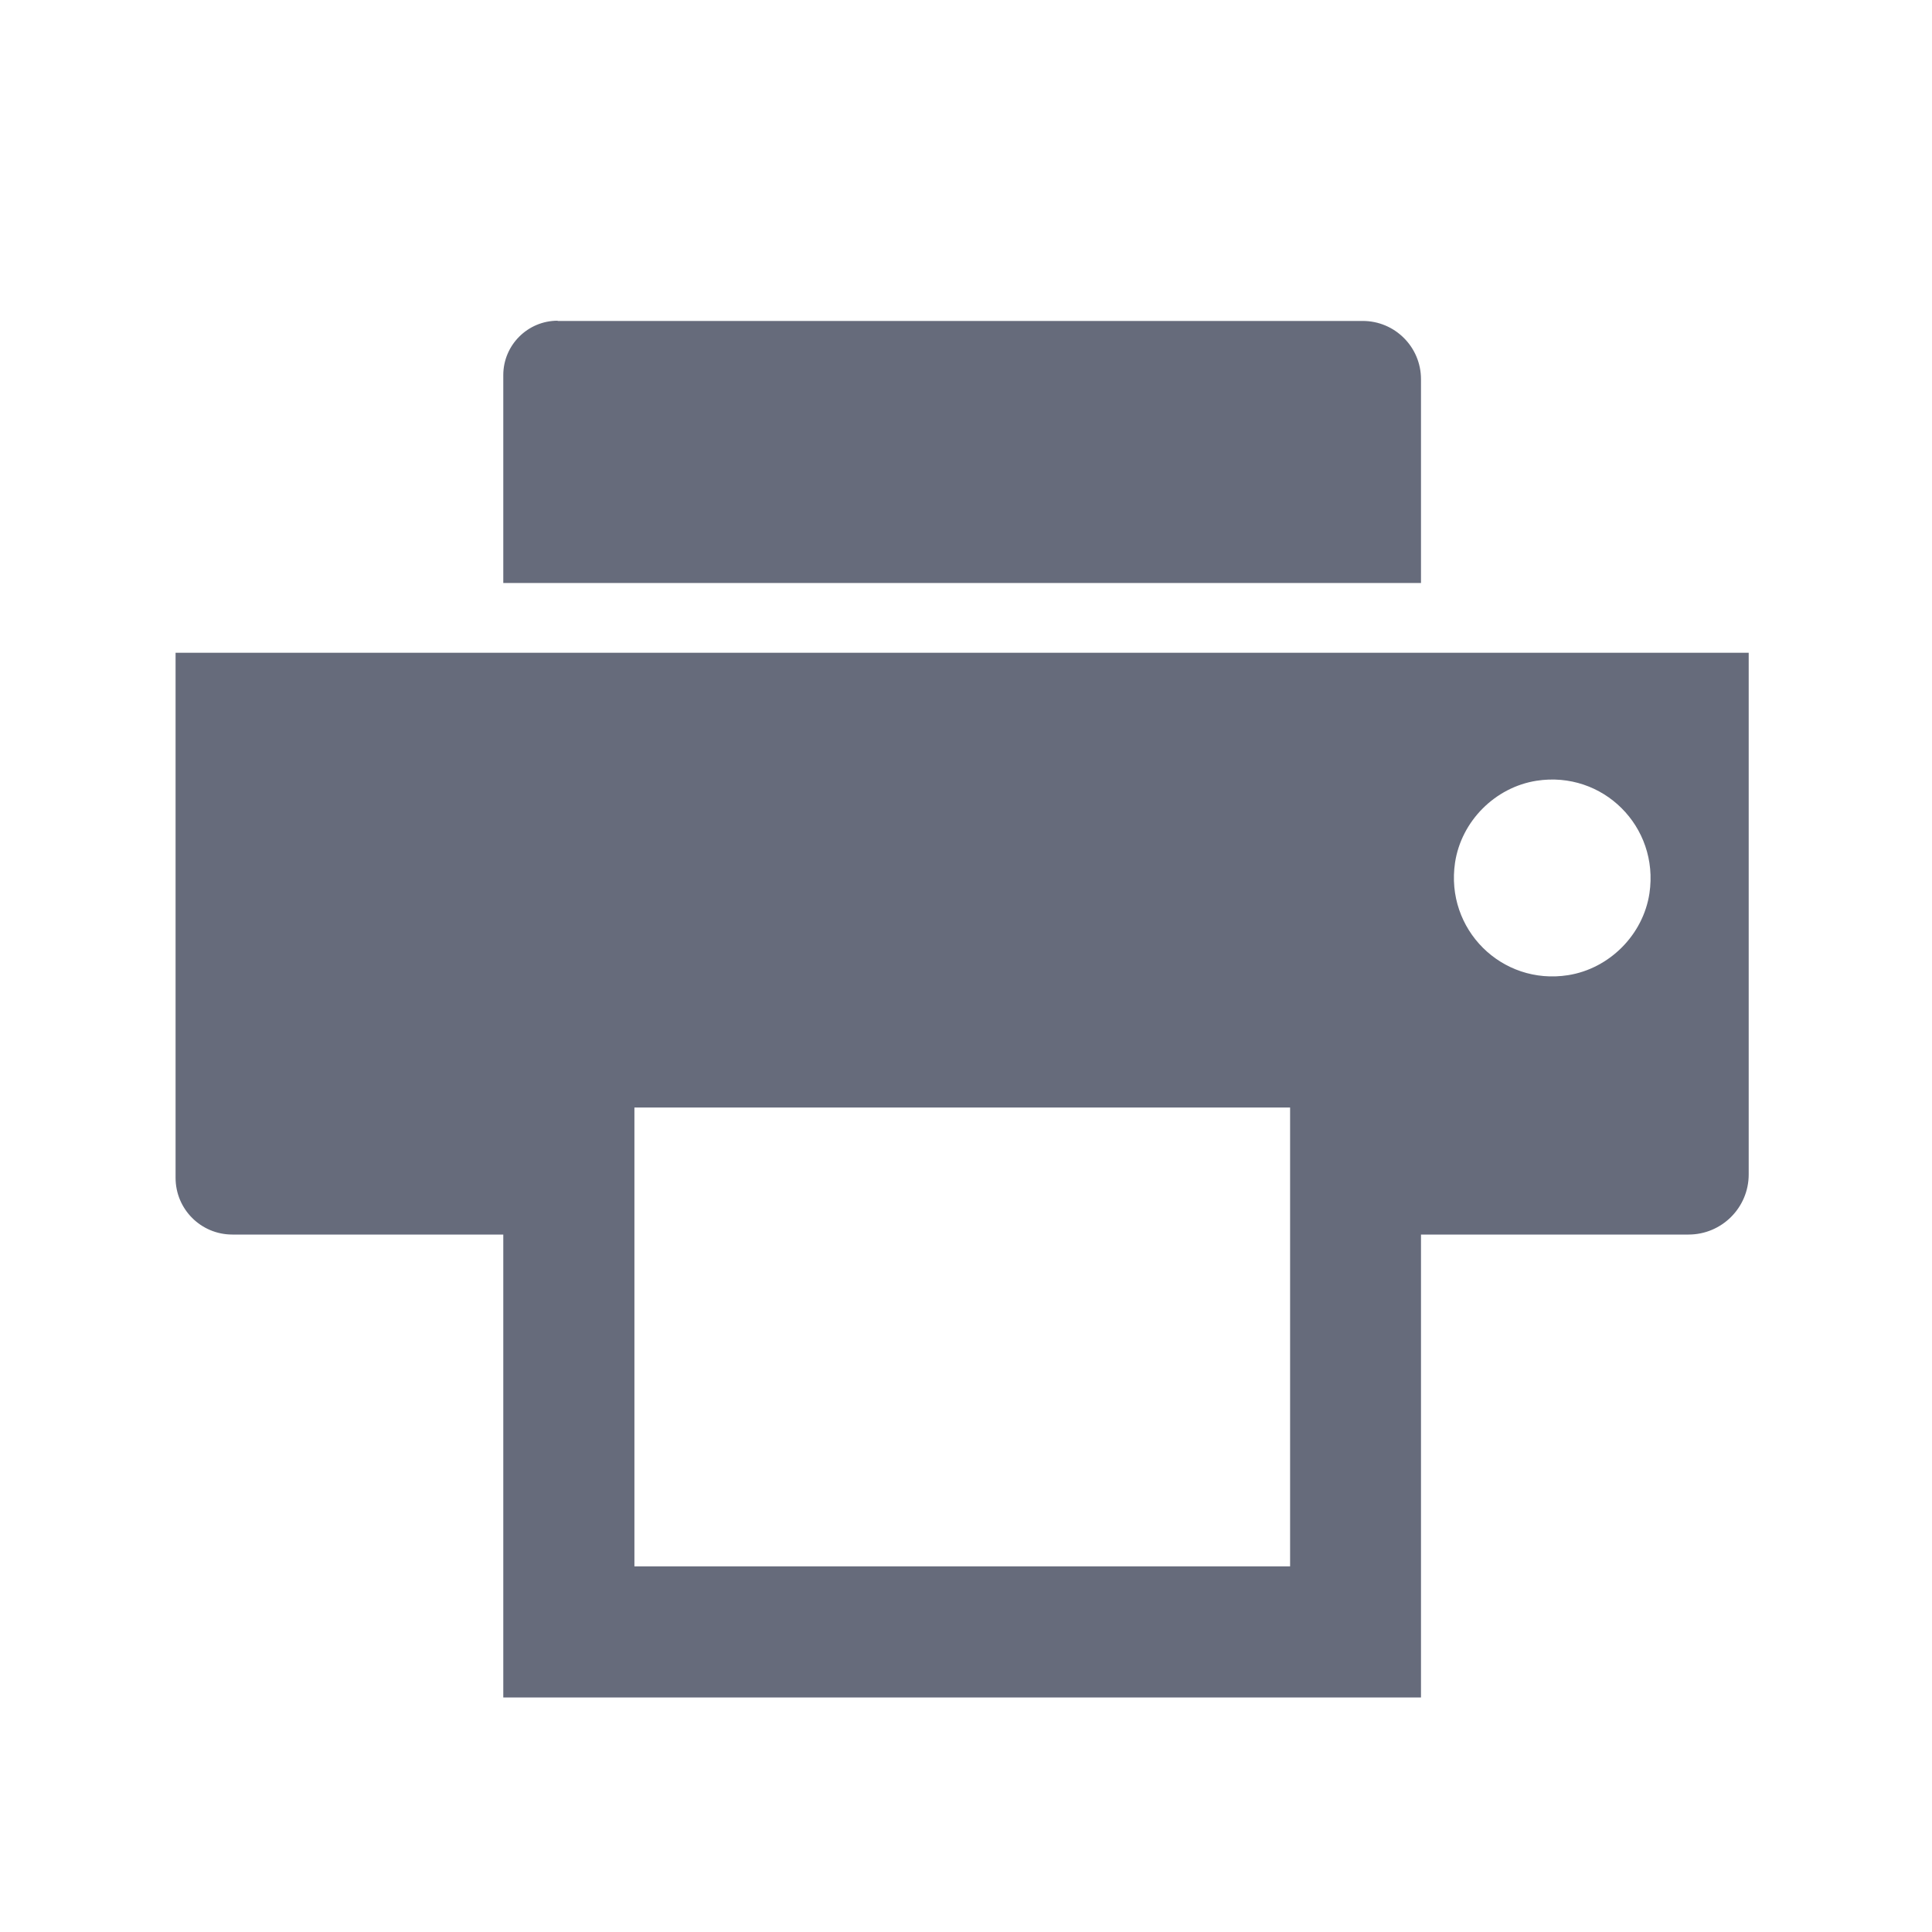 <?xml version="1.0" encoding="UTF-8"?>
<svg id="Layer_18" data-name="Layer 18" xmlns="http://www.w3.org/2000/svg" viewBox="0 0 80 80">
  <path d="m23.09,13.29h33.34c1.33,0,2.41,1.08,2.41,2.41v8.44H20.84v-8.61c0-1.24,1.01-2.25,2.25-2.25Z" style="fill: #666b7b;"/>
  <path d="m7.27,27.03v21.74c0,1.3,1.05,2.35,2.35,2.35h11.22v19.17h38v-19.17h11.08c1.37,0,2.49-1.11,2.49-2.49v-21.6H7.27Zm46.15,37.83h-27.15v-19h27.15v19Zm11.51-24.48c-2.75.43-5.09-1.9-4.68-4.66.26-1.72,1.66-3.12,3.37-3.39,2.75-.43,5.09,1.9,4.68,4.66-.26,1.72-1.66,3.12-3.37,3.39Z" style="fill: #666b7b;"/>
</svg>